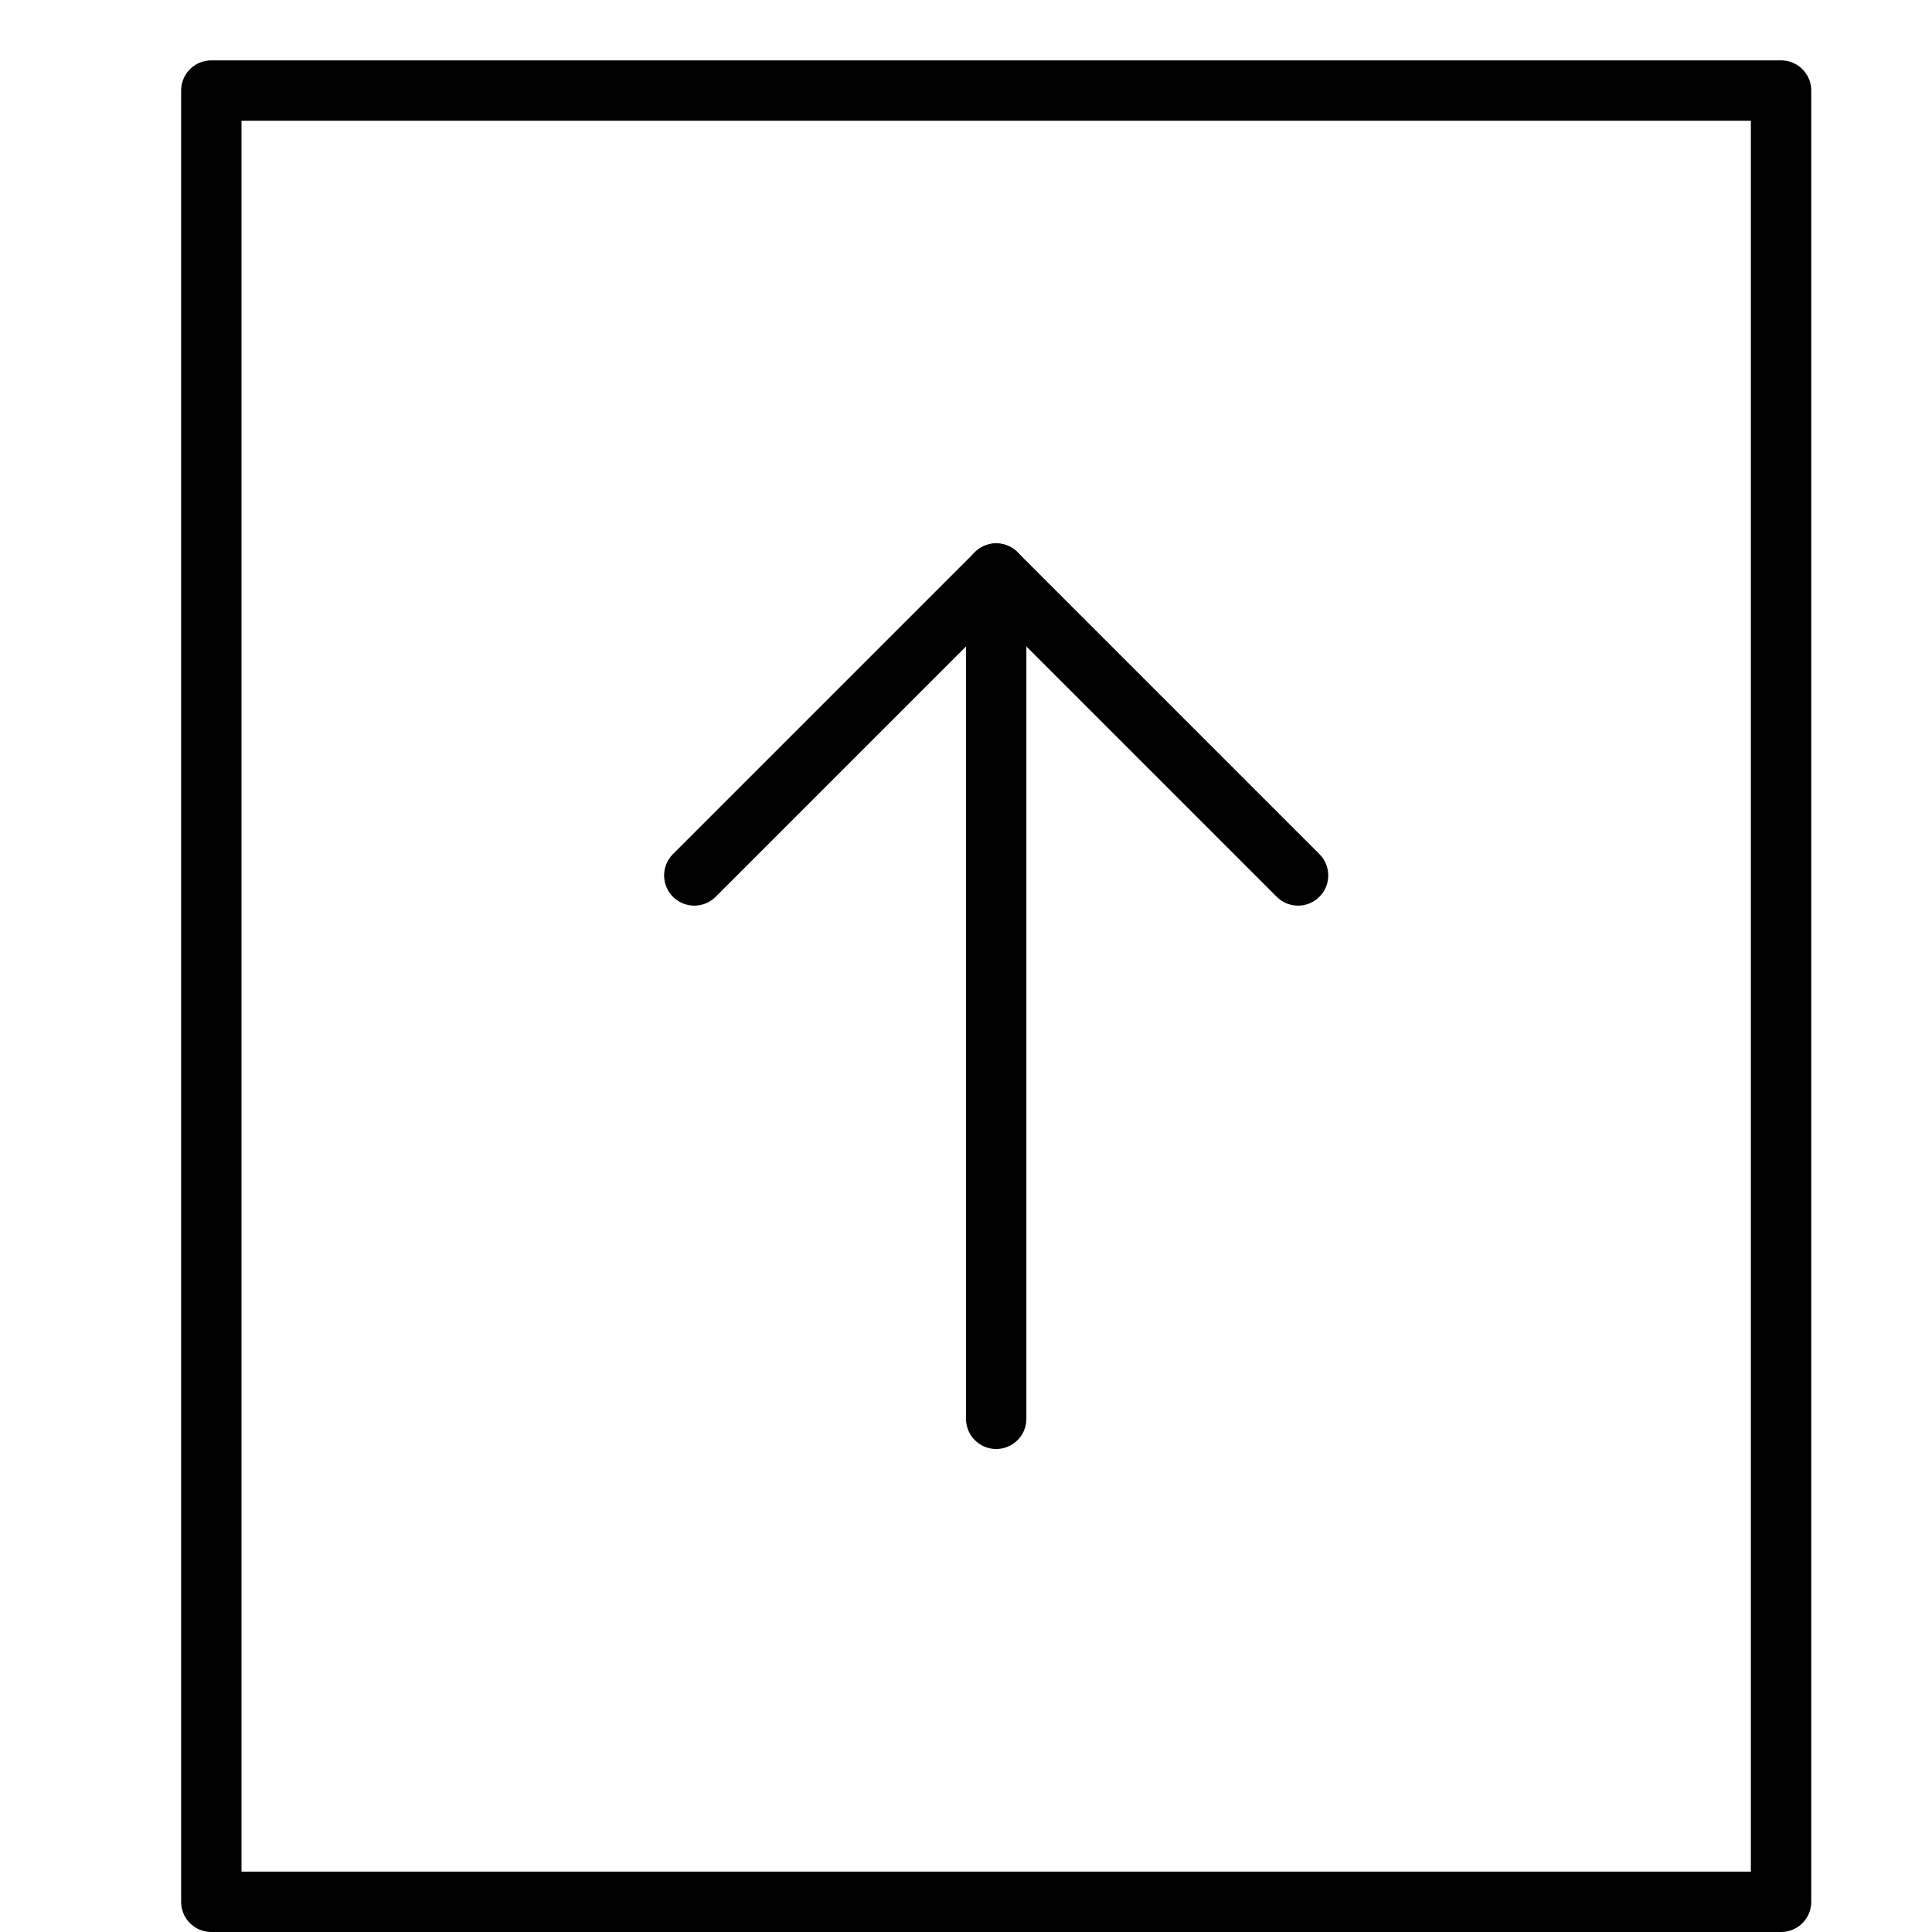 <svg xmlns="http://www.w3.org/2000/svg" viewBox="0 0 32 32"><title>file export</title><g stroke-linecap="round" stroke-width="1" fill="none" stroke="#000000" stroke-linejoin="round" class="nc-icon-wrapper" transform="translate(0.5 0.5)"><rect x="3" y="1" width="26" height="30"></rect> <line data-cap="butt" x1="16" y1="9" x2="16" y2="23" stroke="#000000"></line> <polyline points=" 11,14 16,9 21,14 " stroke="#000000"></polyline></g></svg>